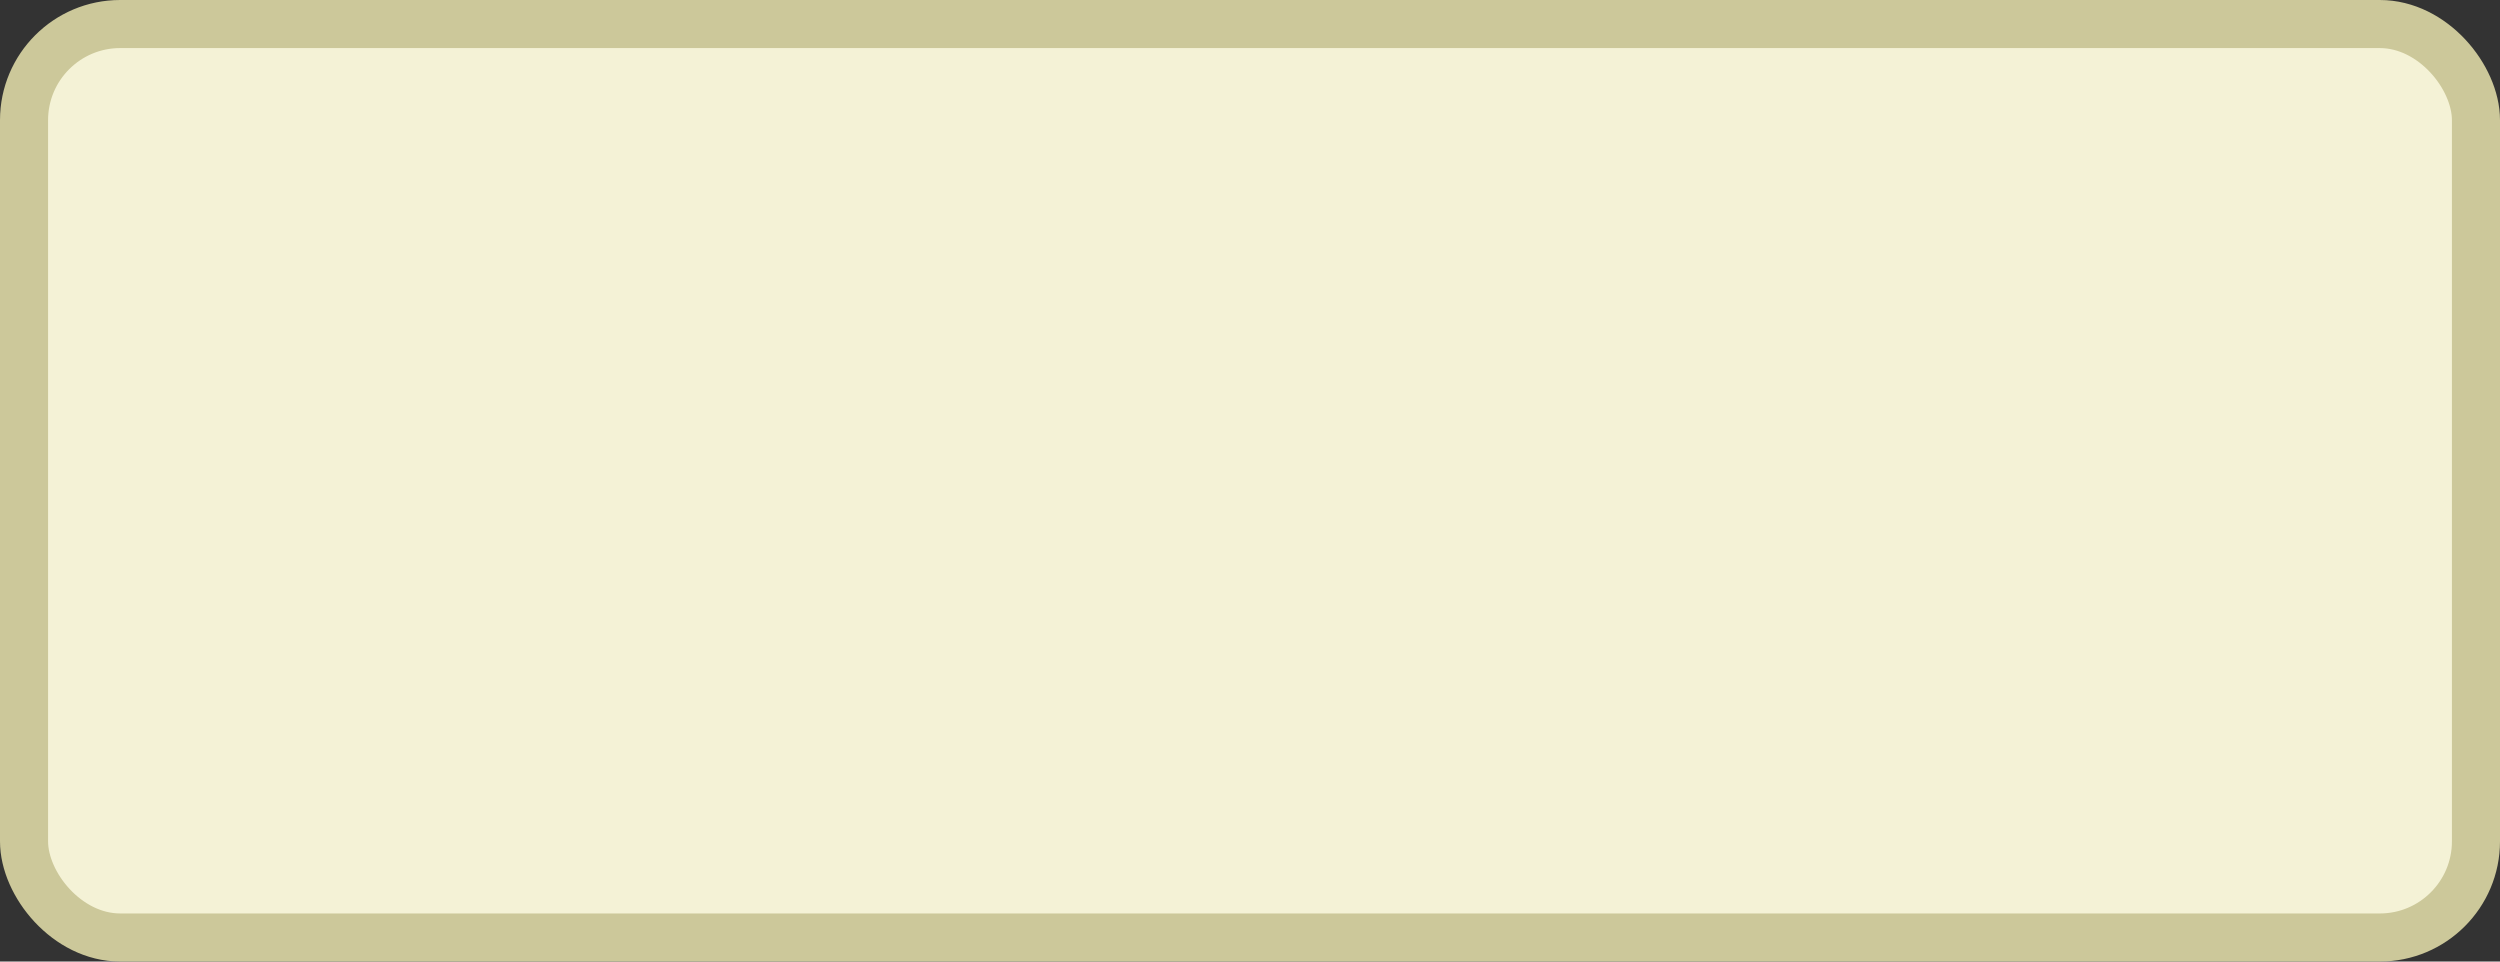 <?xml version='1.0' encoding='utf-8'?>
<svg xmlns="http://www.w3.org/2000/svg" width="52" height="20" viewBox="0 0 52 20">
  <rect x="0" y="0" width="52" height="20" fill="#333333" stroke="none"/>
  <rect x="0.5" y="0.5" width="51" height="19" rx="2" ry="2" fill="#f4f2d6" stroke="#ccc89a" stroke-width="1"/>
</svg>

